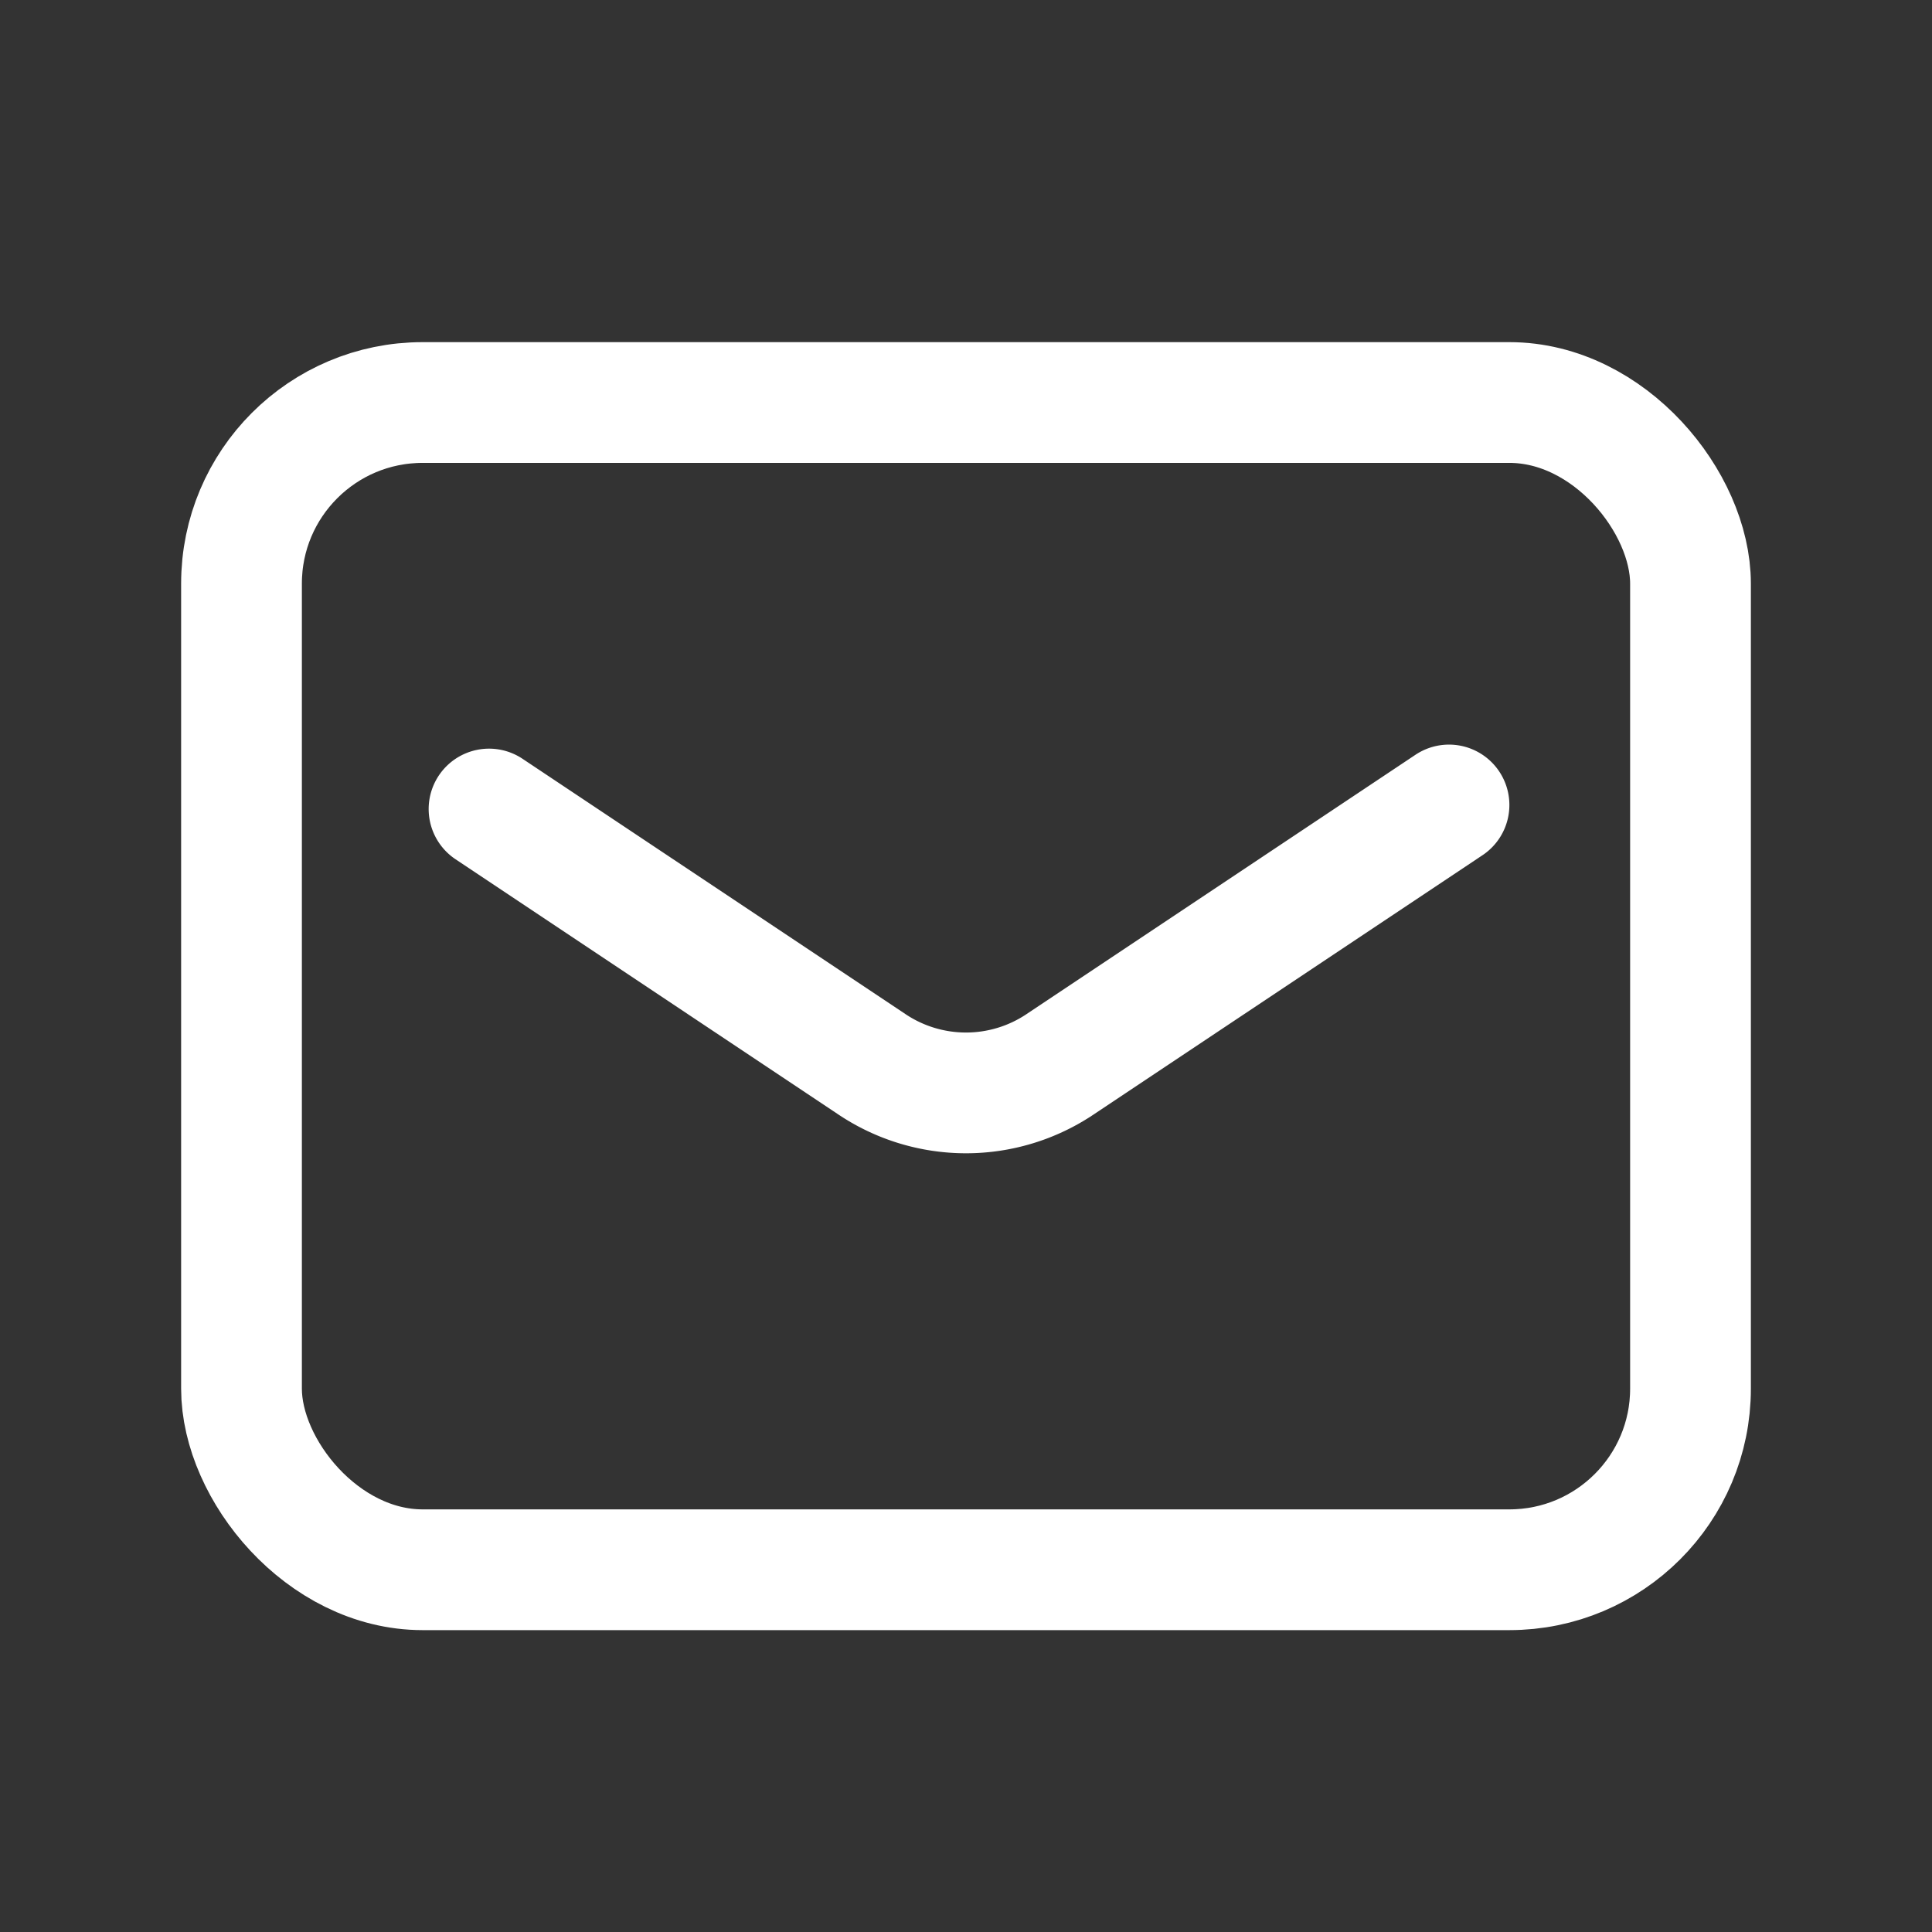 <svg xmlns="http://www.w3.org/2000/svg" width="32" height="32" viewBox="0 0 32 32">
  <rect x="0" y="0" width="32" height="32" fill="#333333" stroke="none"/>
  <g id="Group_29278" data-name="Group 29278" transform="translate(-1356 -22)">
    <rect id="Rectangle_26311" data-name="Rectangle 26311" width="32" height="32" transform="translate(1356 22)" fill="none"/>
    <rect id="Rectangle_26312" data-name="Rectangle 26312" width="24" height="19.333" rx="3" transform="translate(1360 28.667)" fill="none" stroke="#fff" stroke-linecap="round" stroke-linejoin="round" stroke-width="2"/>
    <path id="Path_20815" data-name="Path 20815" d="M12.15,20.067l6.34,4.227a2.8,2.8,0,0,0,3.12,0L28.05,20" transform="translate(1351.95 15.333)" fill="none" stroke="#fff" stroke-linecap="round" stroke-linejoin="round" stroke-width="2"/>
  </g>
</svg>
